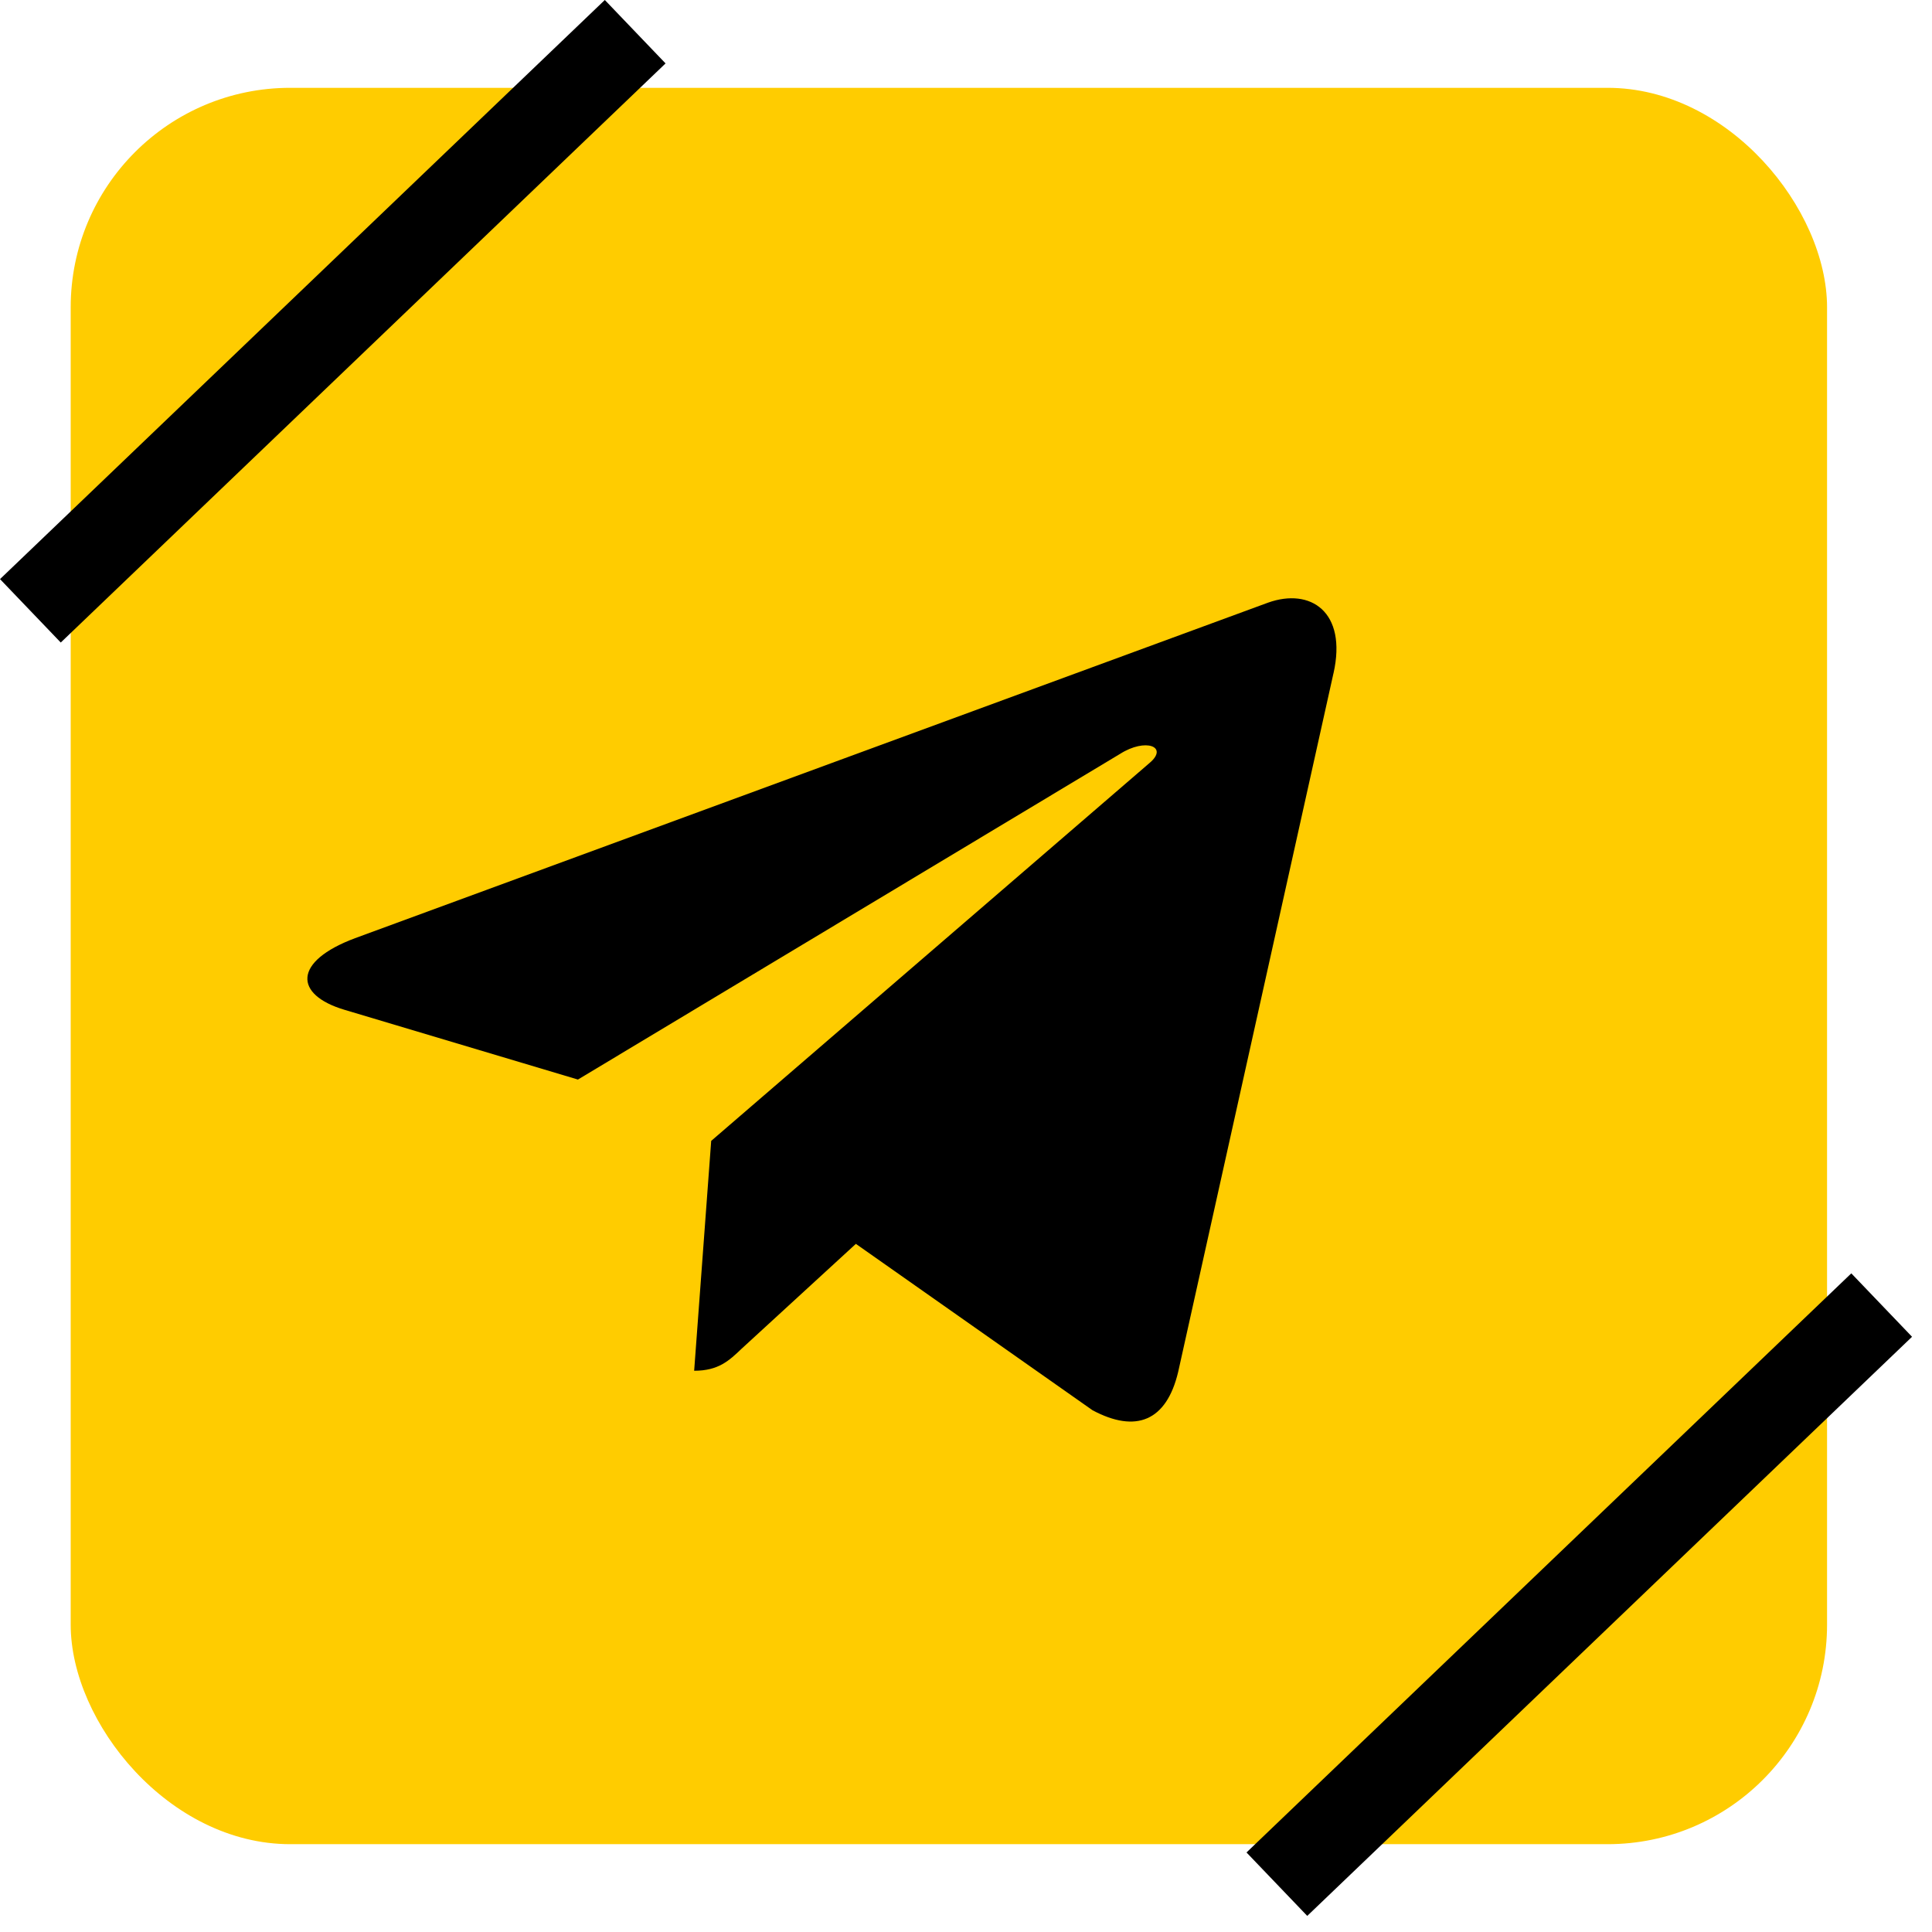 <svg width="44" height="44" viewBox="0 0 44 44" fill="none" xmlns="http://www.w3.org/2000/svg">
<rect x="1.61" y="2" width="40" height="40" rx="5" fill="#FFCC00"/>
<line x1="14.466" y1="0.722" x2="0.692" y2="13.911" stroke="black" stroke-width="2"/>
<line x1="42.854" y1="29.722" x2="29.08" y2="42.911" stroke="black" stroke-width="2"/>
<path d="M16.197 25.983L15.809 31.218C16.363 31.218 16.604 30.989 16.892 30.714L19.492 28.328L24.881 32.117C25.869 32.645 26.566 32.367 26.832 31.244L30.369 15.333L30.37 15.332C30.684 13.929 29.842 13.381 28.879 13.725L8.088 21.366C6.669 21.895 6.691 22.654 7.847 22.998L13.162 24.586L25.509 17.169C26.09 16.8 26.618 17.004 26.184 17.373L16.197 25.983Z" fill="black"/>
</svg>
